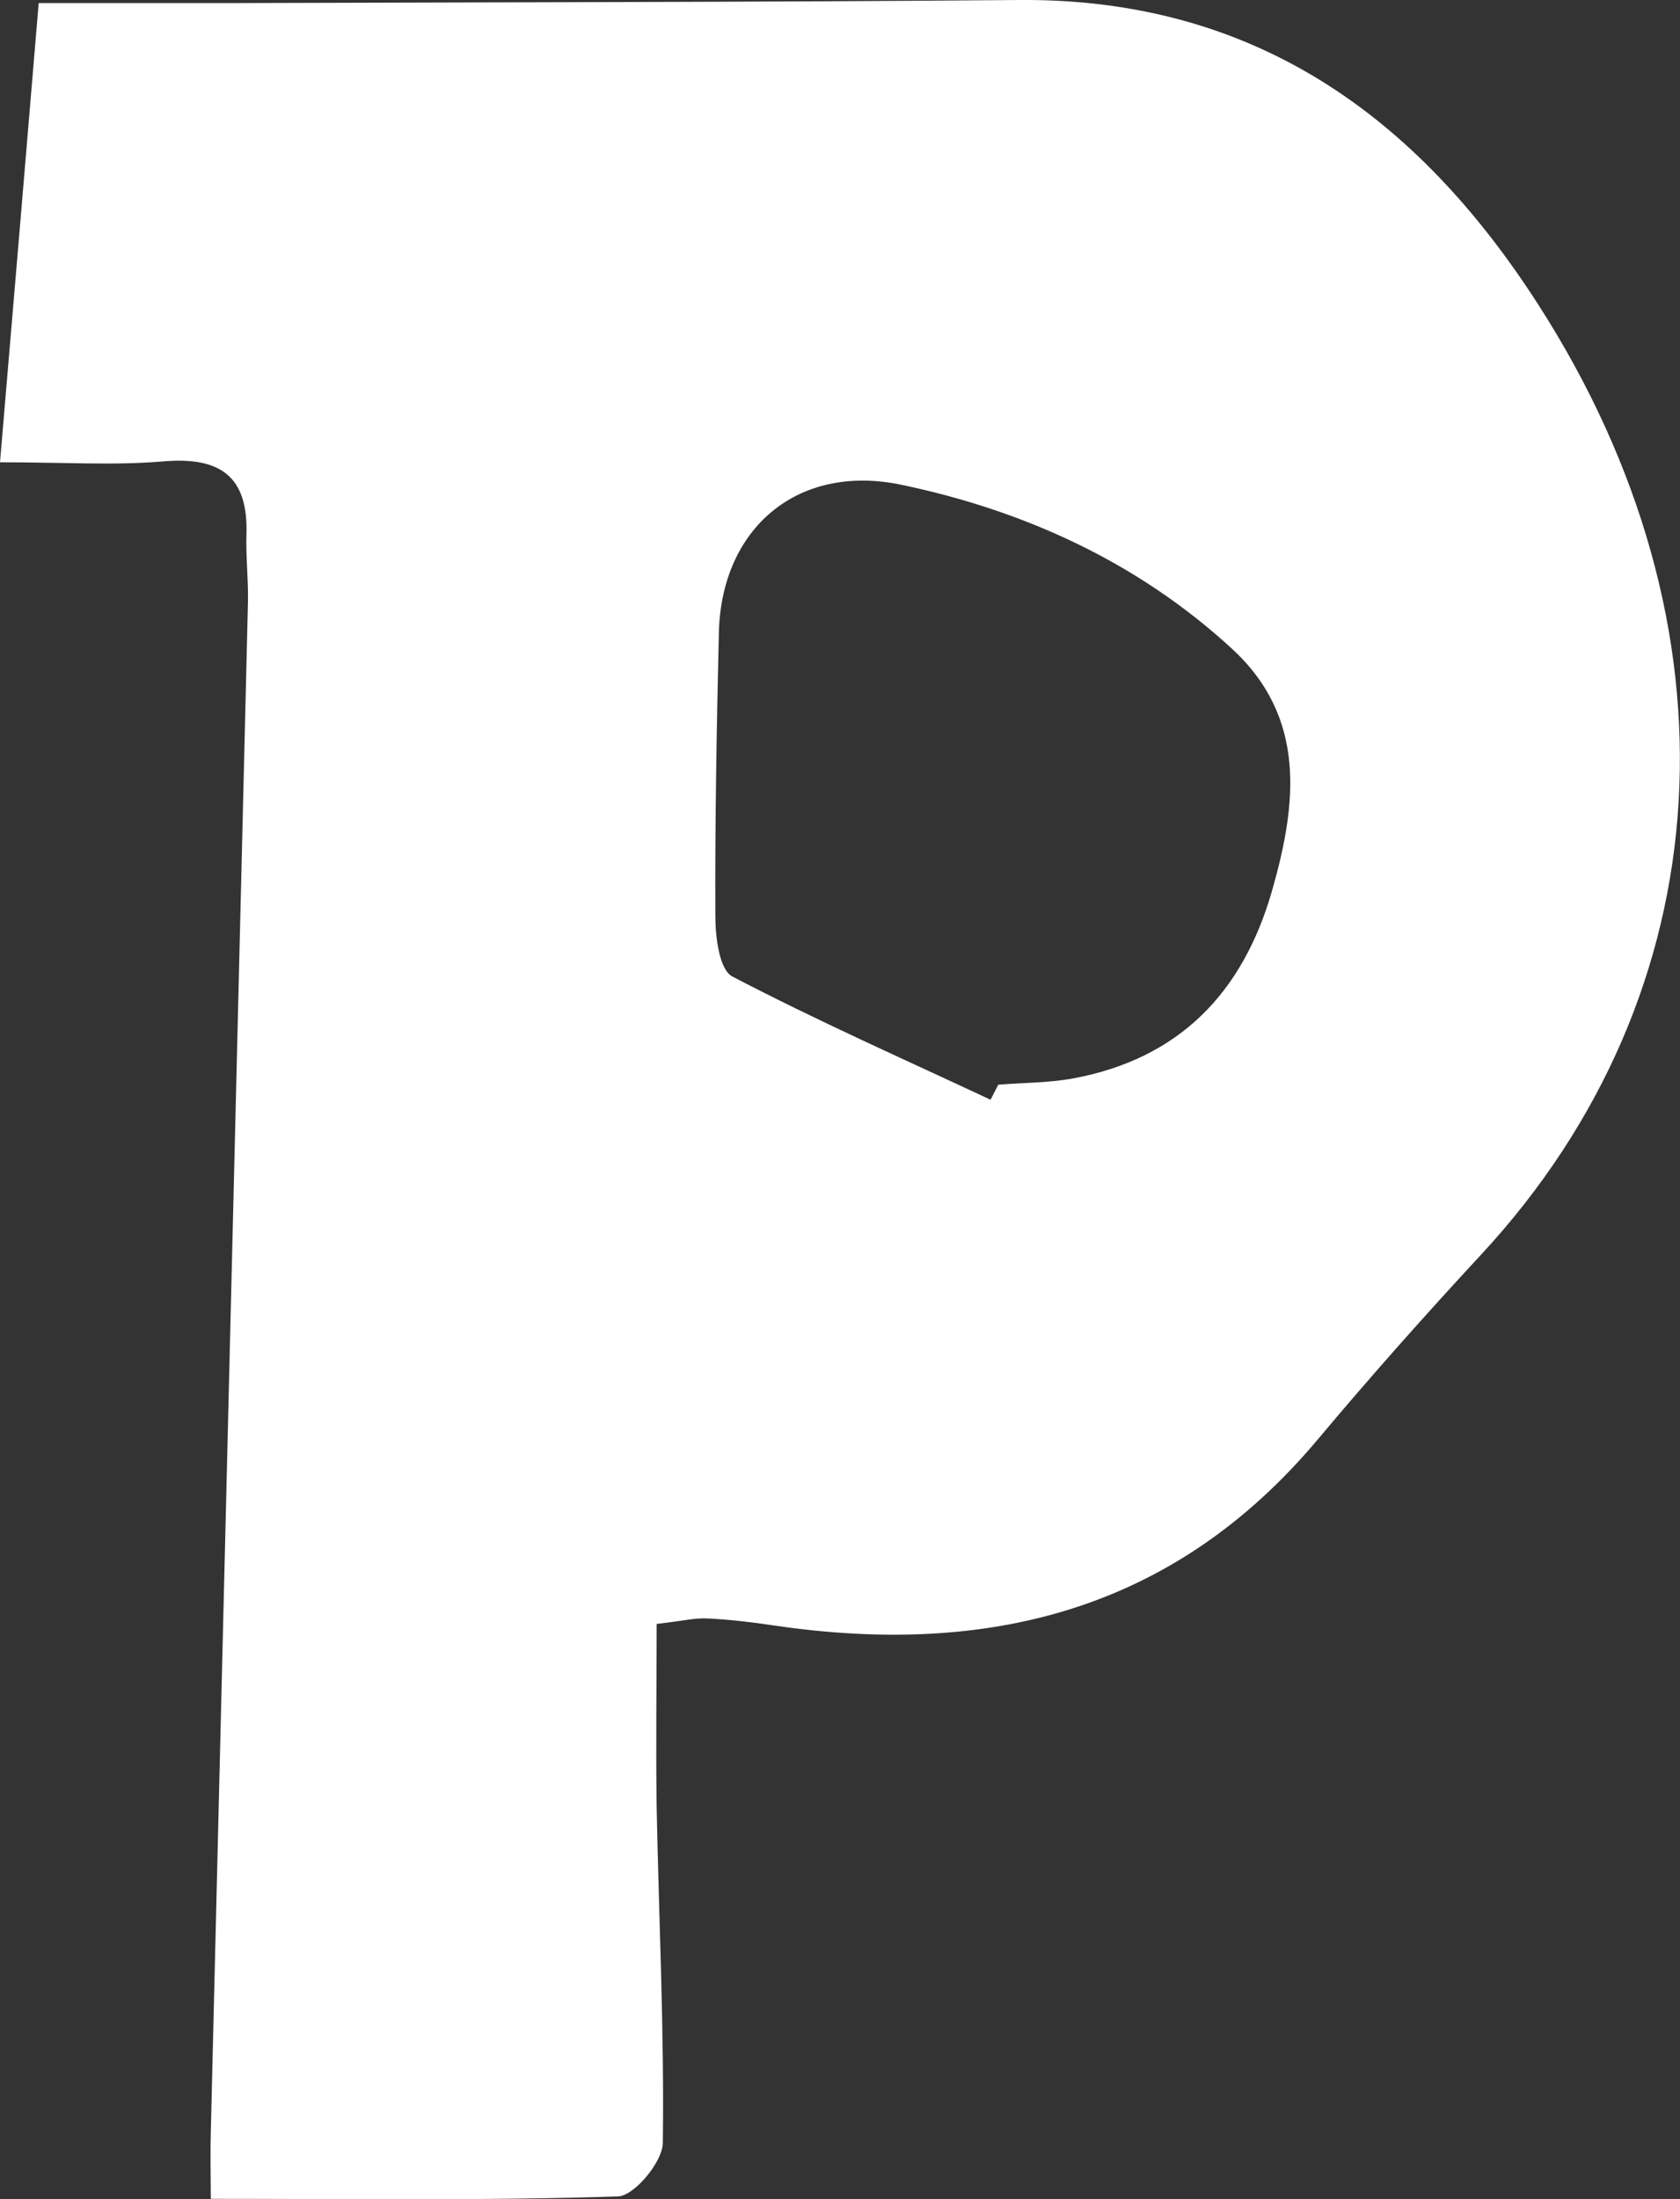 <?xml version="1.0" encoding="UTF-8"?>
<svg id="_레이어_2" data-name="레이어 2" xmlns="http://www.w3.org/2000/svg" viewBox="0 0 76.42 100">
  <rect x="0" y="0" width="76.42" height="100" fill="#333333" stroke="none"/>
  <defs>
    <style>
      .cls-1 {
        fill: #fff;
        stroke-width: 0px;
      }
    </style>
  </defs>
  <g id="_레이어_1-2" data-name="레이어 1">
    <path class="cls-1" d="M0,21.02C.61,13.8,1.19,6.99,1.76.14c3.17,0,6.07,0,8.98,0C22.61.1,34.48.1,46.35,0c10.66-.09,18.1,5.26,23.61,13.83,9.44,14.66,8.48,31.28-2.58,43.21-2.54,2.74-5.02,5.53-7.42,8.39-6.56,7.83-15.04,9.91-24.75,8.48-1-.15-2.02-.27-3.03-.32-.55-.03-1.1.11-2.31.25,0,2.78-.04,5.56,0,8.34.1,5.09.35,10.18.28,15.26-.01.86-1.3,2.41-2.04,2.43-5.97.2-11.96.11-18.52.11,0-.7-.03-1.89,0-3.07.56-23.18,1.13-46.37,1.69-69.55.02-1.02-.1-2.04-.07-3.05.09-2.68-1.22-3.55-3.79-3.33-2.23.19-4.49.04-7.45.04ZM45.06,50c.12-.23.23-.45.35-.68,1.13-.09,2.27-.08,3.38-.28,4.84-.89,7.74-3.89,9.07-8.53,1.14-3.97,1.58-7.9-1.84-11.03-4.27-3.92-9.43-6.27-15.03-7.44-4.72-.98-8.18,1.99-8.29,6.73-.1,4.3-.18,8.6-.16,12.89,0,.94.18,2.43.77,2.74,3.85,2.01,7.83,3.77,11.76,5.61Z"/>
  </g>
</svg>